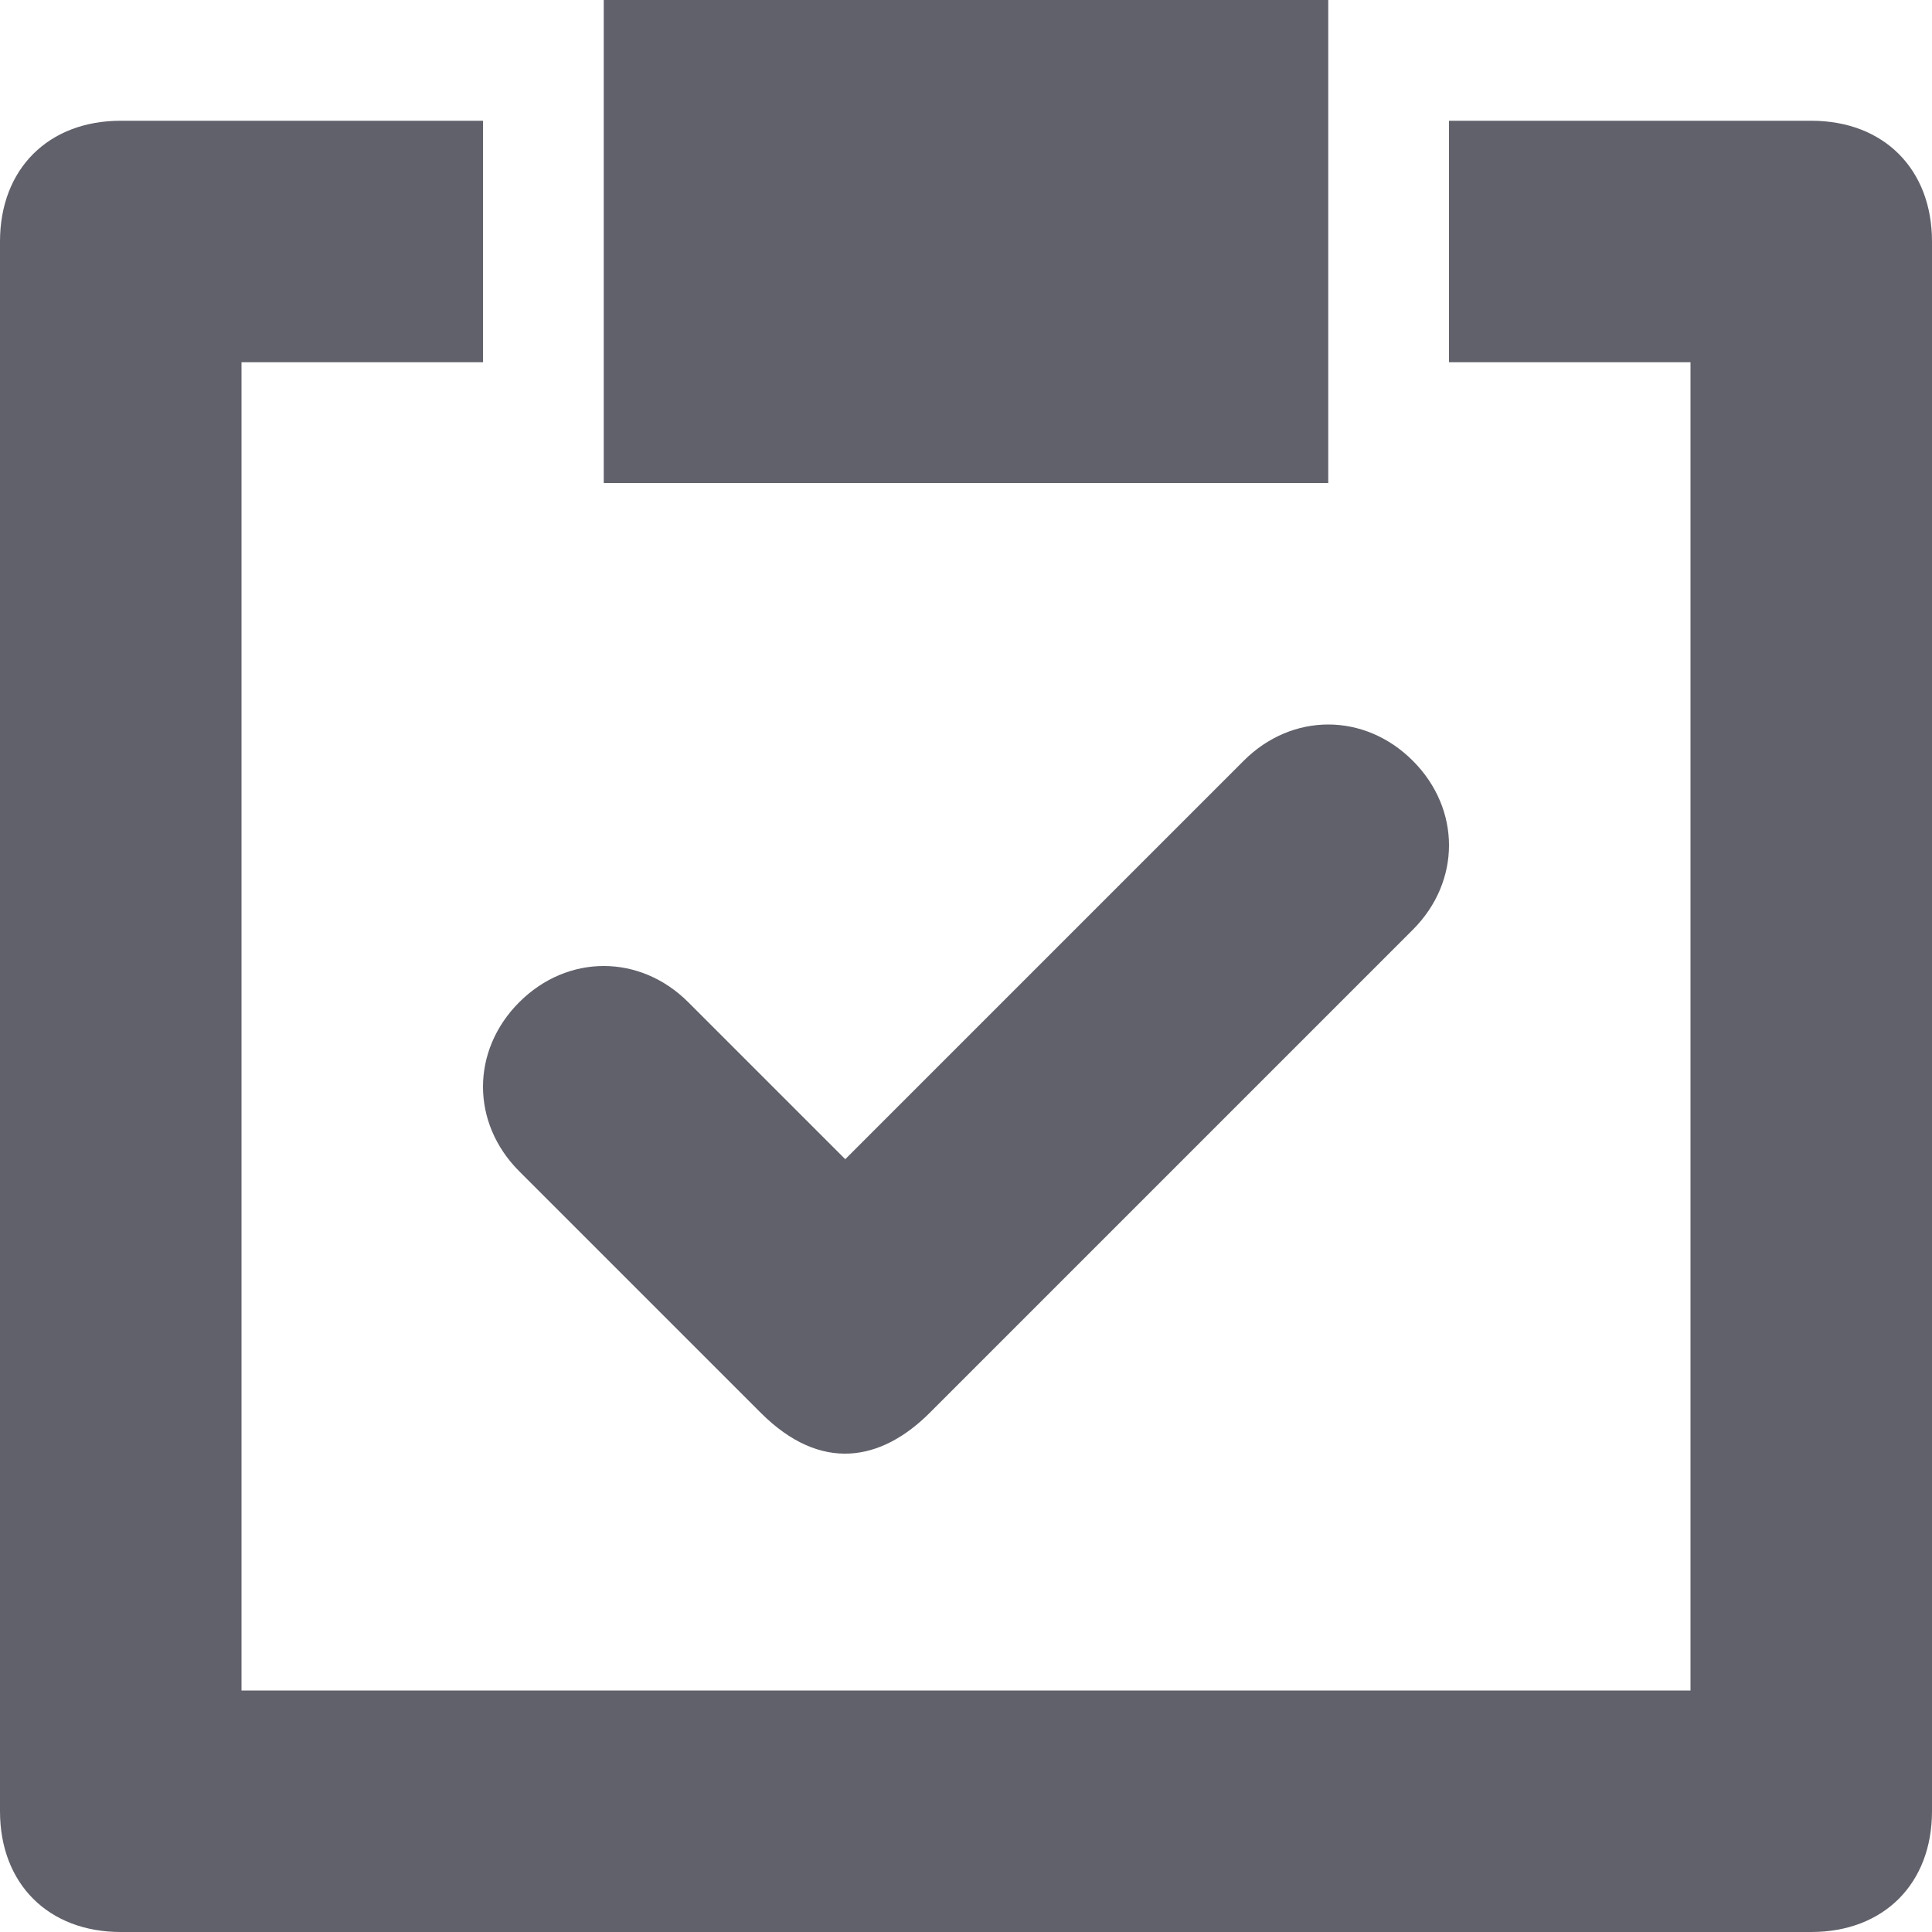 <svg xmlns="http://www.w3.org/2000/svg" height="16" width="16" viewBox="0 0 16 16"><title>todo 2</title><g fill="#61616b" class="nc-icon-wrapper"><path data-color="color-2" fill="#61616b" d="M6.3,11.7l-2-2c-0.4-0.4-0.4-1,0-1.4s1-0.4,1.4,0L7,9.6l3.3-3.3c0.4-0.4,1-0.4,1.4,0 s0.4,1,0,1.4l-4,4C7.3,12.1,6.8,12.2,6.3,11.7z"></path> <path fill="#61616b" d="M15,1h-3v2h2v11H2V3h2V1H1C0.4,1,0,1.4,0,2v13c0,0.6,0.4,1,1,1h14c0.6,0,1-0.4,1-1V2C16,1.4,15.6,1,15,1z"></path> <rect data-color="color-2" x="5" fill="#61616b" width="6" height="4"></rect></g></svg>